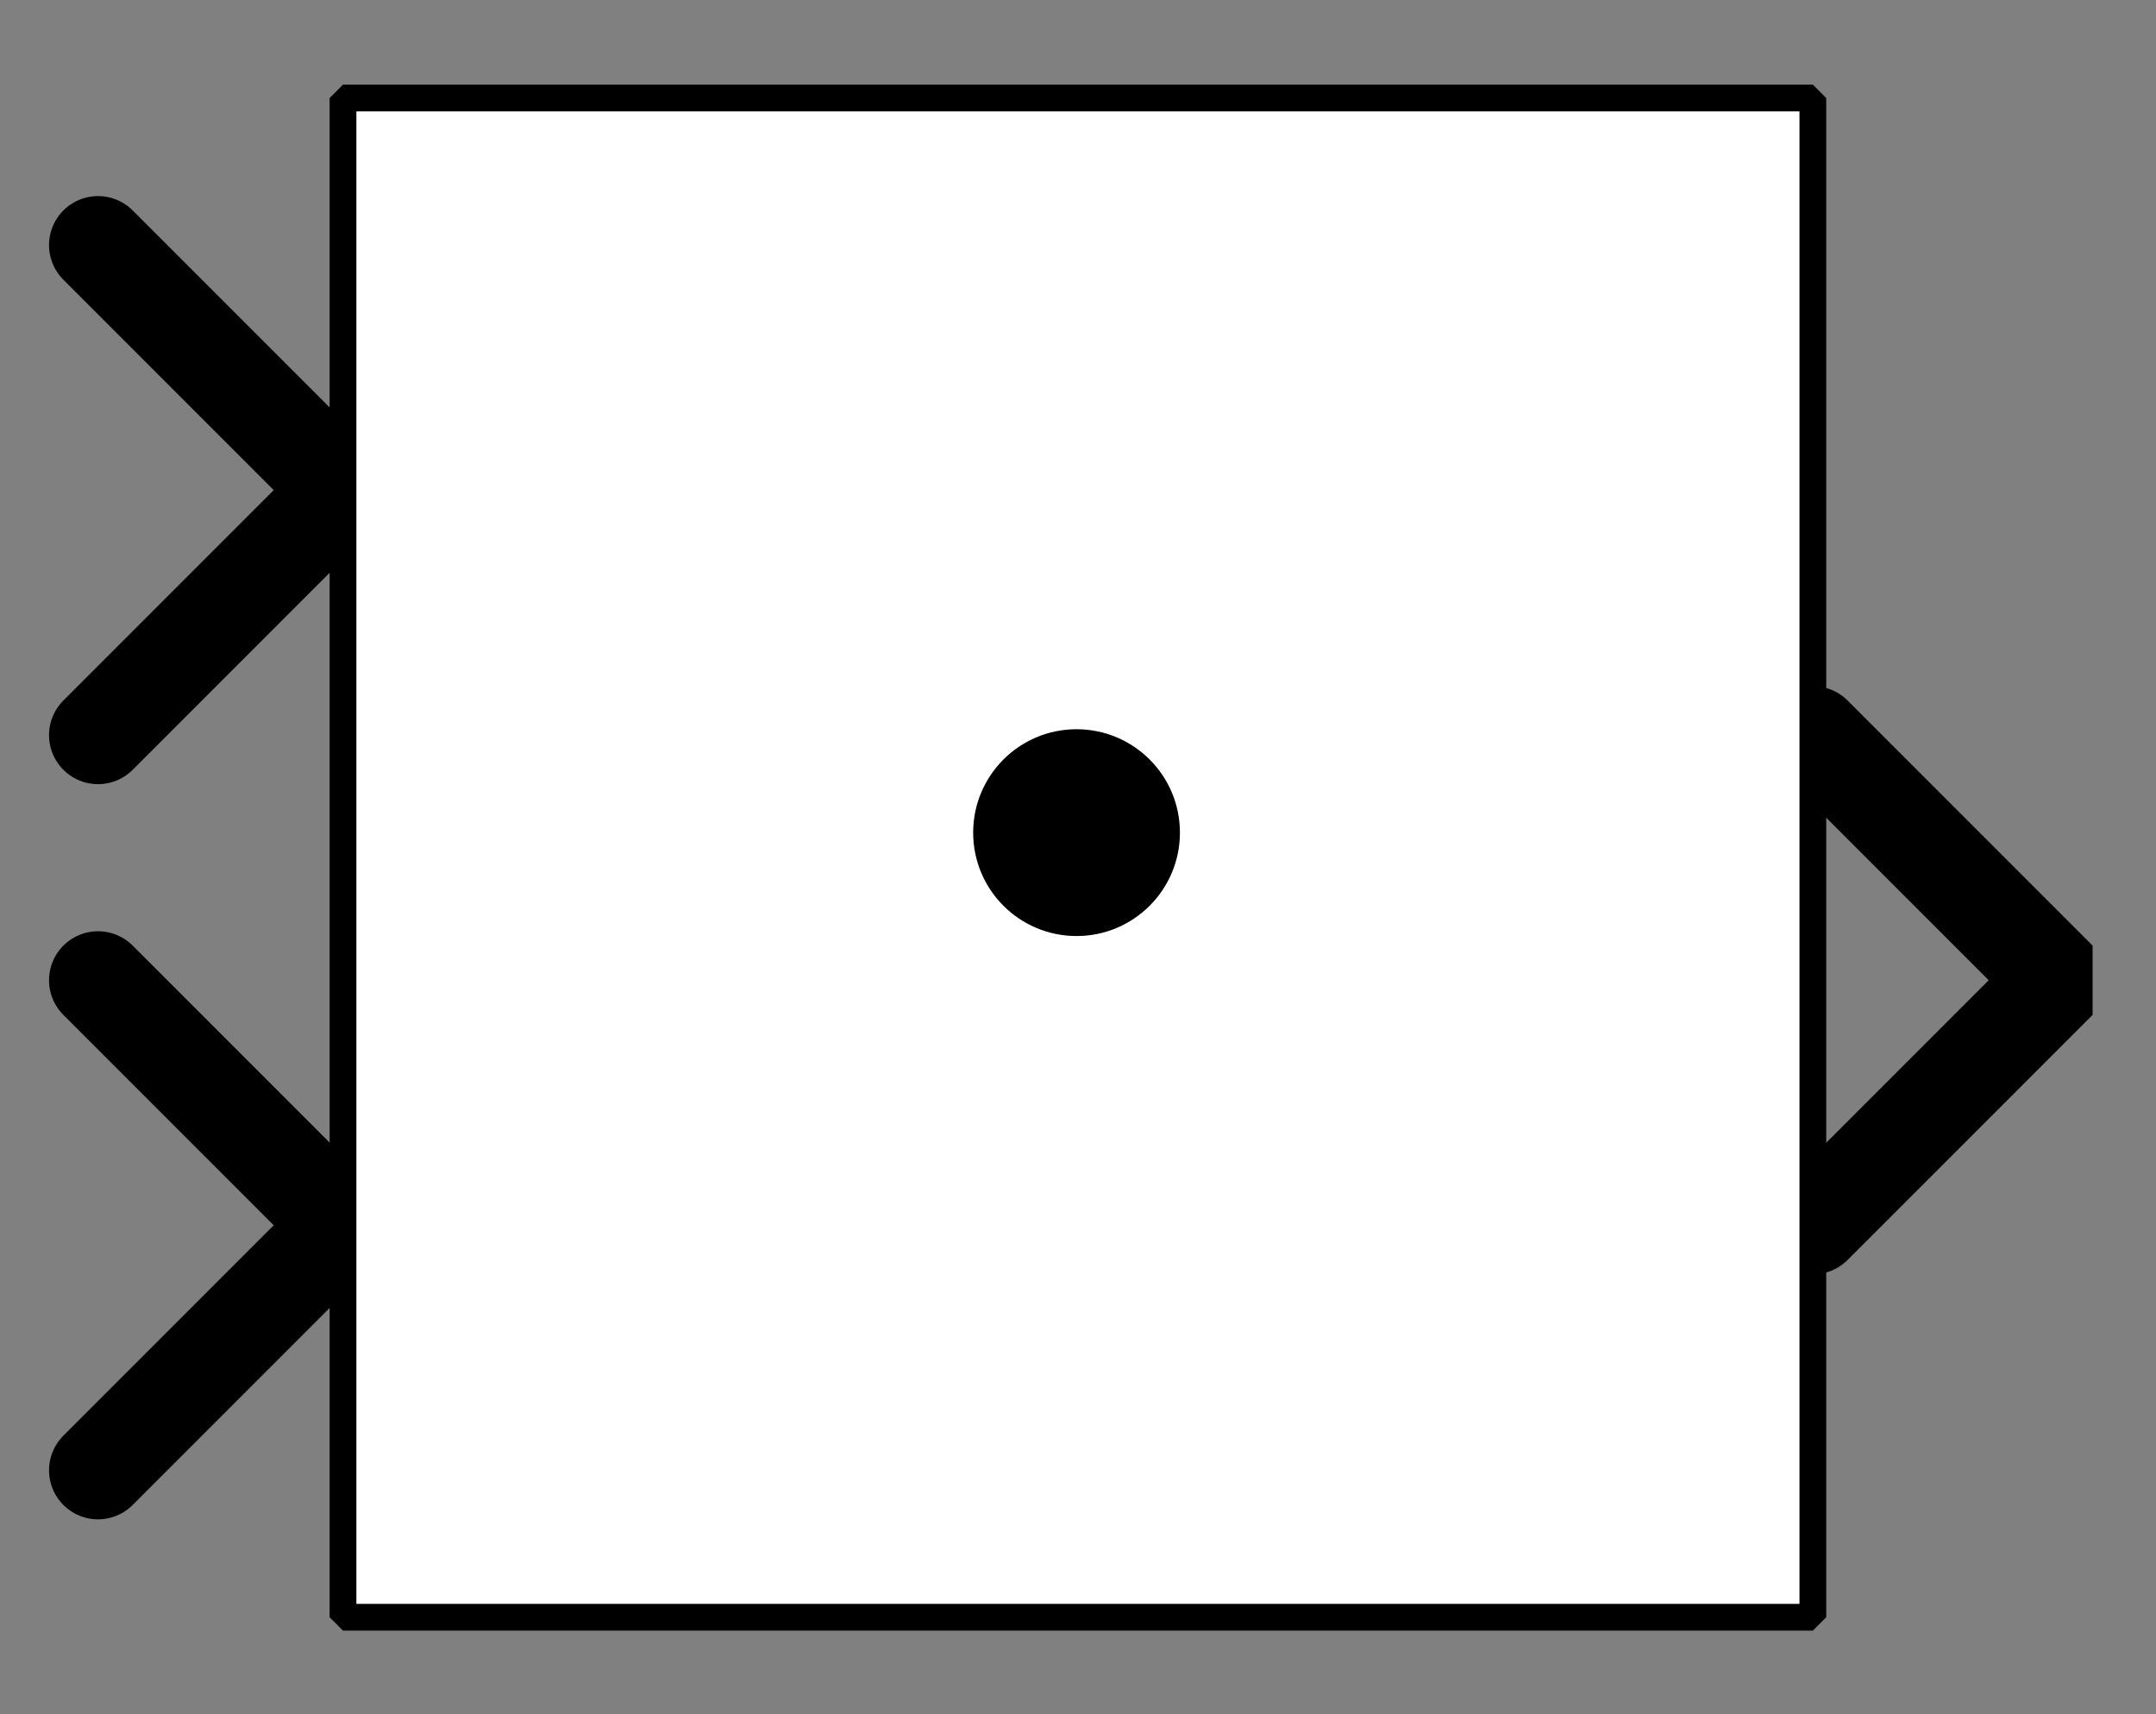 <?xml version="1.0" encoding="UTF-8"?><svg width="52.917mm" height="42.069mm" viewBox="0 0 200 159" xmlns="http://www.w3.org/2000/svg" xmlns:xlink="http://www.w3.org/1999/xlink"><rect x="0" y="0" width="200" height="159" fill="#808080" stroke="none"/><g fill="none" stroke="black" stroke-width="1" fill-rule="evenodd" stroke-linecap="square" stroke-linejoin="bevel"><g clip-path="none" fill="none" opacity="1" stroke="none" stroke-opacity="0" transform="matrix(1,0,0,1,0,0)"><path d="M0,0 L200,0 L200,159 L0,159 L0,0 z" fill-rule="evenodd" vector-effect="none"/></g><defs><clipPath id="clip3"><path d="M-37,-20 L7,-20 L7,15 L-37,15 L-37,-20 z"/></clipPath></defs><g clip-path="url(#clip3)" fill="none" opacity="1" stroke="#000000" stroke-linecap="round" stroke-linejoin="miter" stroke-miterlimit="2" stroke-opacity="1" stroke-width="2" transform="matrix(4.545,0,0,4.545,168.182,90.909)"><path d="M0,-5 L5,0 L0,5" fill-rule="evenodd" vector-effect="none"/></g><defs><clipPath id="clip6"><path d="M7,10 L-37,10 L-37,-25 L7,-25 L7,10 z"/></clipPath></defs><g clip-path="url(#clip6)" fill="none" opacity="1" stroke="#000000" stroke-linecap="round" stroke-linejoin="miter" stroke-miterlimit="2" stroke-opacity="1" stroke-width="2" transform="matrix(-4.545,0,0,-4.545,31.818,45.455)"><path d="M5,-5 L0,0 L5,5" fill-rule="evenodd" vector-effect="none"/></g><defs><clipPath id="clip9"><path d="M7,25 L-37,25 L-37,-10 L7,-10 L7,25 z"/></clipPath></defs><g clip-path="url(#clip9)" fill="none" opacity="1" stroke="#000000" stroke-linecap="round" stroke-linejoin="miter" stroke-miterlimit="2" stroke-opacity="1" stroke-width="2" transform="matrix(-4.545,0,0,-4.545,31.818,113.636)"><path d="M5,-5 L0,0 L5,5" fill-rule="evenodd" vector-effect="none"/></g><defs><clipPath id="clip12"><path d="M-7,-2 L37,-2 L37,33 L-7,33 L-7,-2 z"/></clipPath></defs><g clip-path="url(#clip12)" fill="#ffffff" fill-opacity="1" opacity="1" stroke="none" stroke-opacity="0" transform="matrix(4.545,0,0,4.545,31.818,9.091)"><path d="M0,0 L30,0 L30,31 L0,31 L0,0 z" fill-rule="evenodd" vector-effect="none"/></g><defs><clipPath id="clip16"><path d="M290,102 L320,102 L320,133 L290,133 L290,102 z"/></clipPath></defs><g clip-path="url(#clip16)" fill="#000000" fill-opacity="1" opacity="1" stroke="#000000" stroke-linecap="butt" stroke-linejoin="miter" stroke-miterlimit="2" stroke-opacity="1" stroke-width="0.22" transform="matrix(4.545,0,0,4.545,-1286.36,-454.545)"><path d="M307,117 C307,118.105 306.105,119 305,119 C303.895,119 303,118.105 303,117 C303,115.895 303.895,115 305,115 C306.105,115 307,115.895 307,117 z" fill-rule="evenodd" vector-effect="none"/></g><defs><clipPath id="clip21"><path d="M-7,-2 L37,-2 L37,33 L-7,33 L-7,-2 z"/></clipPath></defs><g clip-path="url(#clip21)" fill="none" opacity="1" stroke="#000000" stroke-linecap="butt" stroke-linejoin="miter" stroke-miterlimit="2" stroke-opacity="1" stroke-width="0.546" transform="matrix(4.545,0,0,4.545,31.818,9.091)"><path d="M0,0 L30,0 L30,31 L0,31 L0,0 z" fill-rule="evenodd" vector-effect="none"/></g></g></svg>

